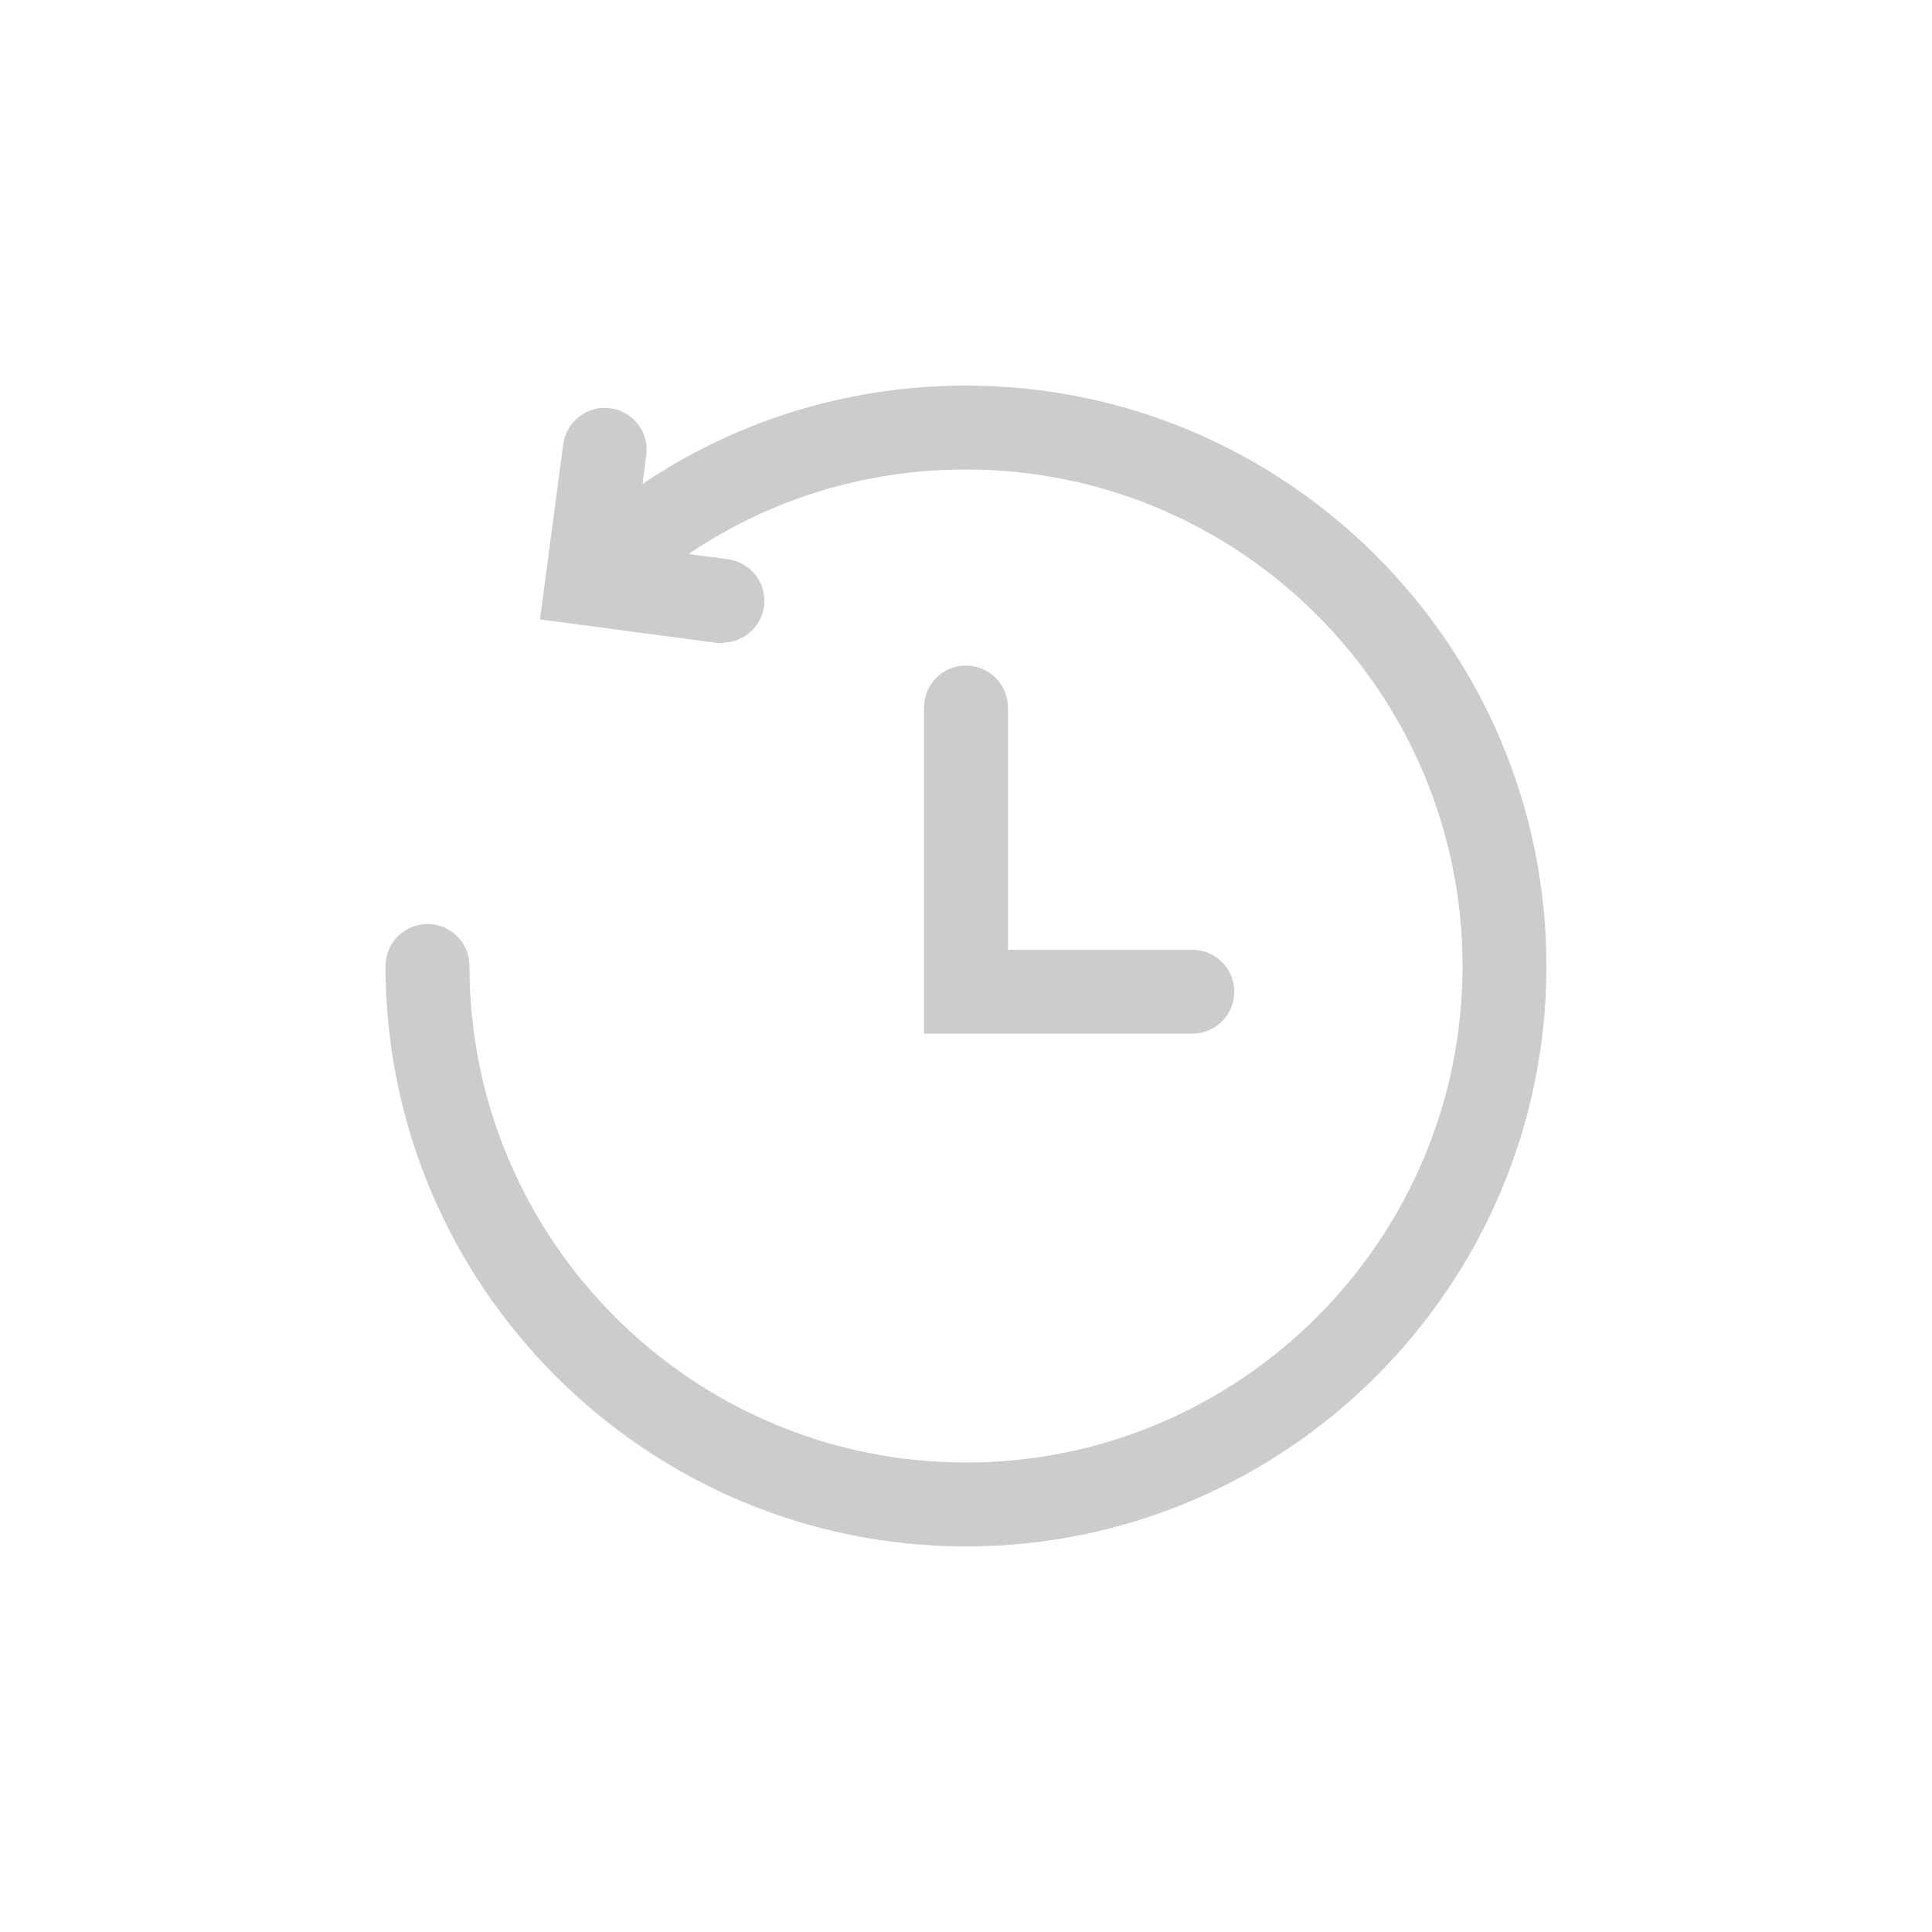 <svg width="40" height="40" viewBox="0 0 40 40" fill="none" xmlns="http://www.w3.org/2000/svg">
<g clip-path="url(#clip0_7_8500)">
<path d="M20 32.017C13.374 32.017 7.982 26.625 7.982 20C7.982 19.519 8.37 19.131 8.851 19.131C9.332 19.131 9.72 19.519 9.72 20C9.72 25.67 14.33 30.28 20 30.28C25.67 30.28 30.28 25.67 30.28 20C30.28 14.33 25.67 9.72 20 9.72C17.272 9.72 14.706 10.774 12.772 12.691C12.43 13.027 11.88 13.027 11.544 12.685C11.208 12.344 11.208 11.793 11.55 11.458C13.815 9.216 16.814 7.983 20 7.983C26.625 7.983 32.017 13.375 32.017 20C32.017 26.625 26.625 32.017 20 32.017Z" fill="#CCCCCC"/>
<path d="M14.961 13.317C14.921 13.317 14.886 13.317 14.846 13.311L11.18 12.824L11.66 9.199C11.724 8.724 12.164 8.388 12.633 8.452C13.108 8.515 13.444 8.95 13.38 9.425L13.131 11.324L15.072 11.579C15.546 11.643 15.882 12.077 15.819 12.552C15.761 12.986 15.39 13.305 14.956 13.305L14.961 13.317Z" fill="#CCCCCC"/>
<path d="M24.685 21.401H19.131V14.649C19.131 14.168 19.519 13.78 20 13.78C20.481 13.78 20.869 14.168 20.869 14.649V19.664H24.685C25.166 19.664 25.554 20.052 25.554 20.533C25.554 21.014 25.166 21.401 24.685 21.401Z" fill="#CCCCCC"/>
</g>
<defs>
<clipPath id="clip0_7_8500">
<rect width="30" height="30" fill="white" transform="translate(5 5)"/>
</clipPath>
</defs>
</svg>
